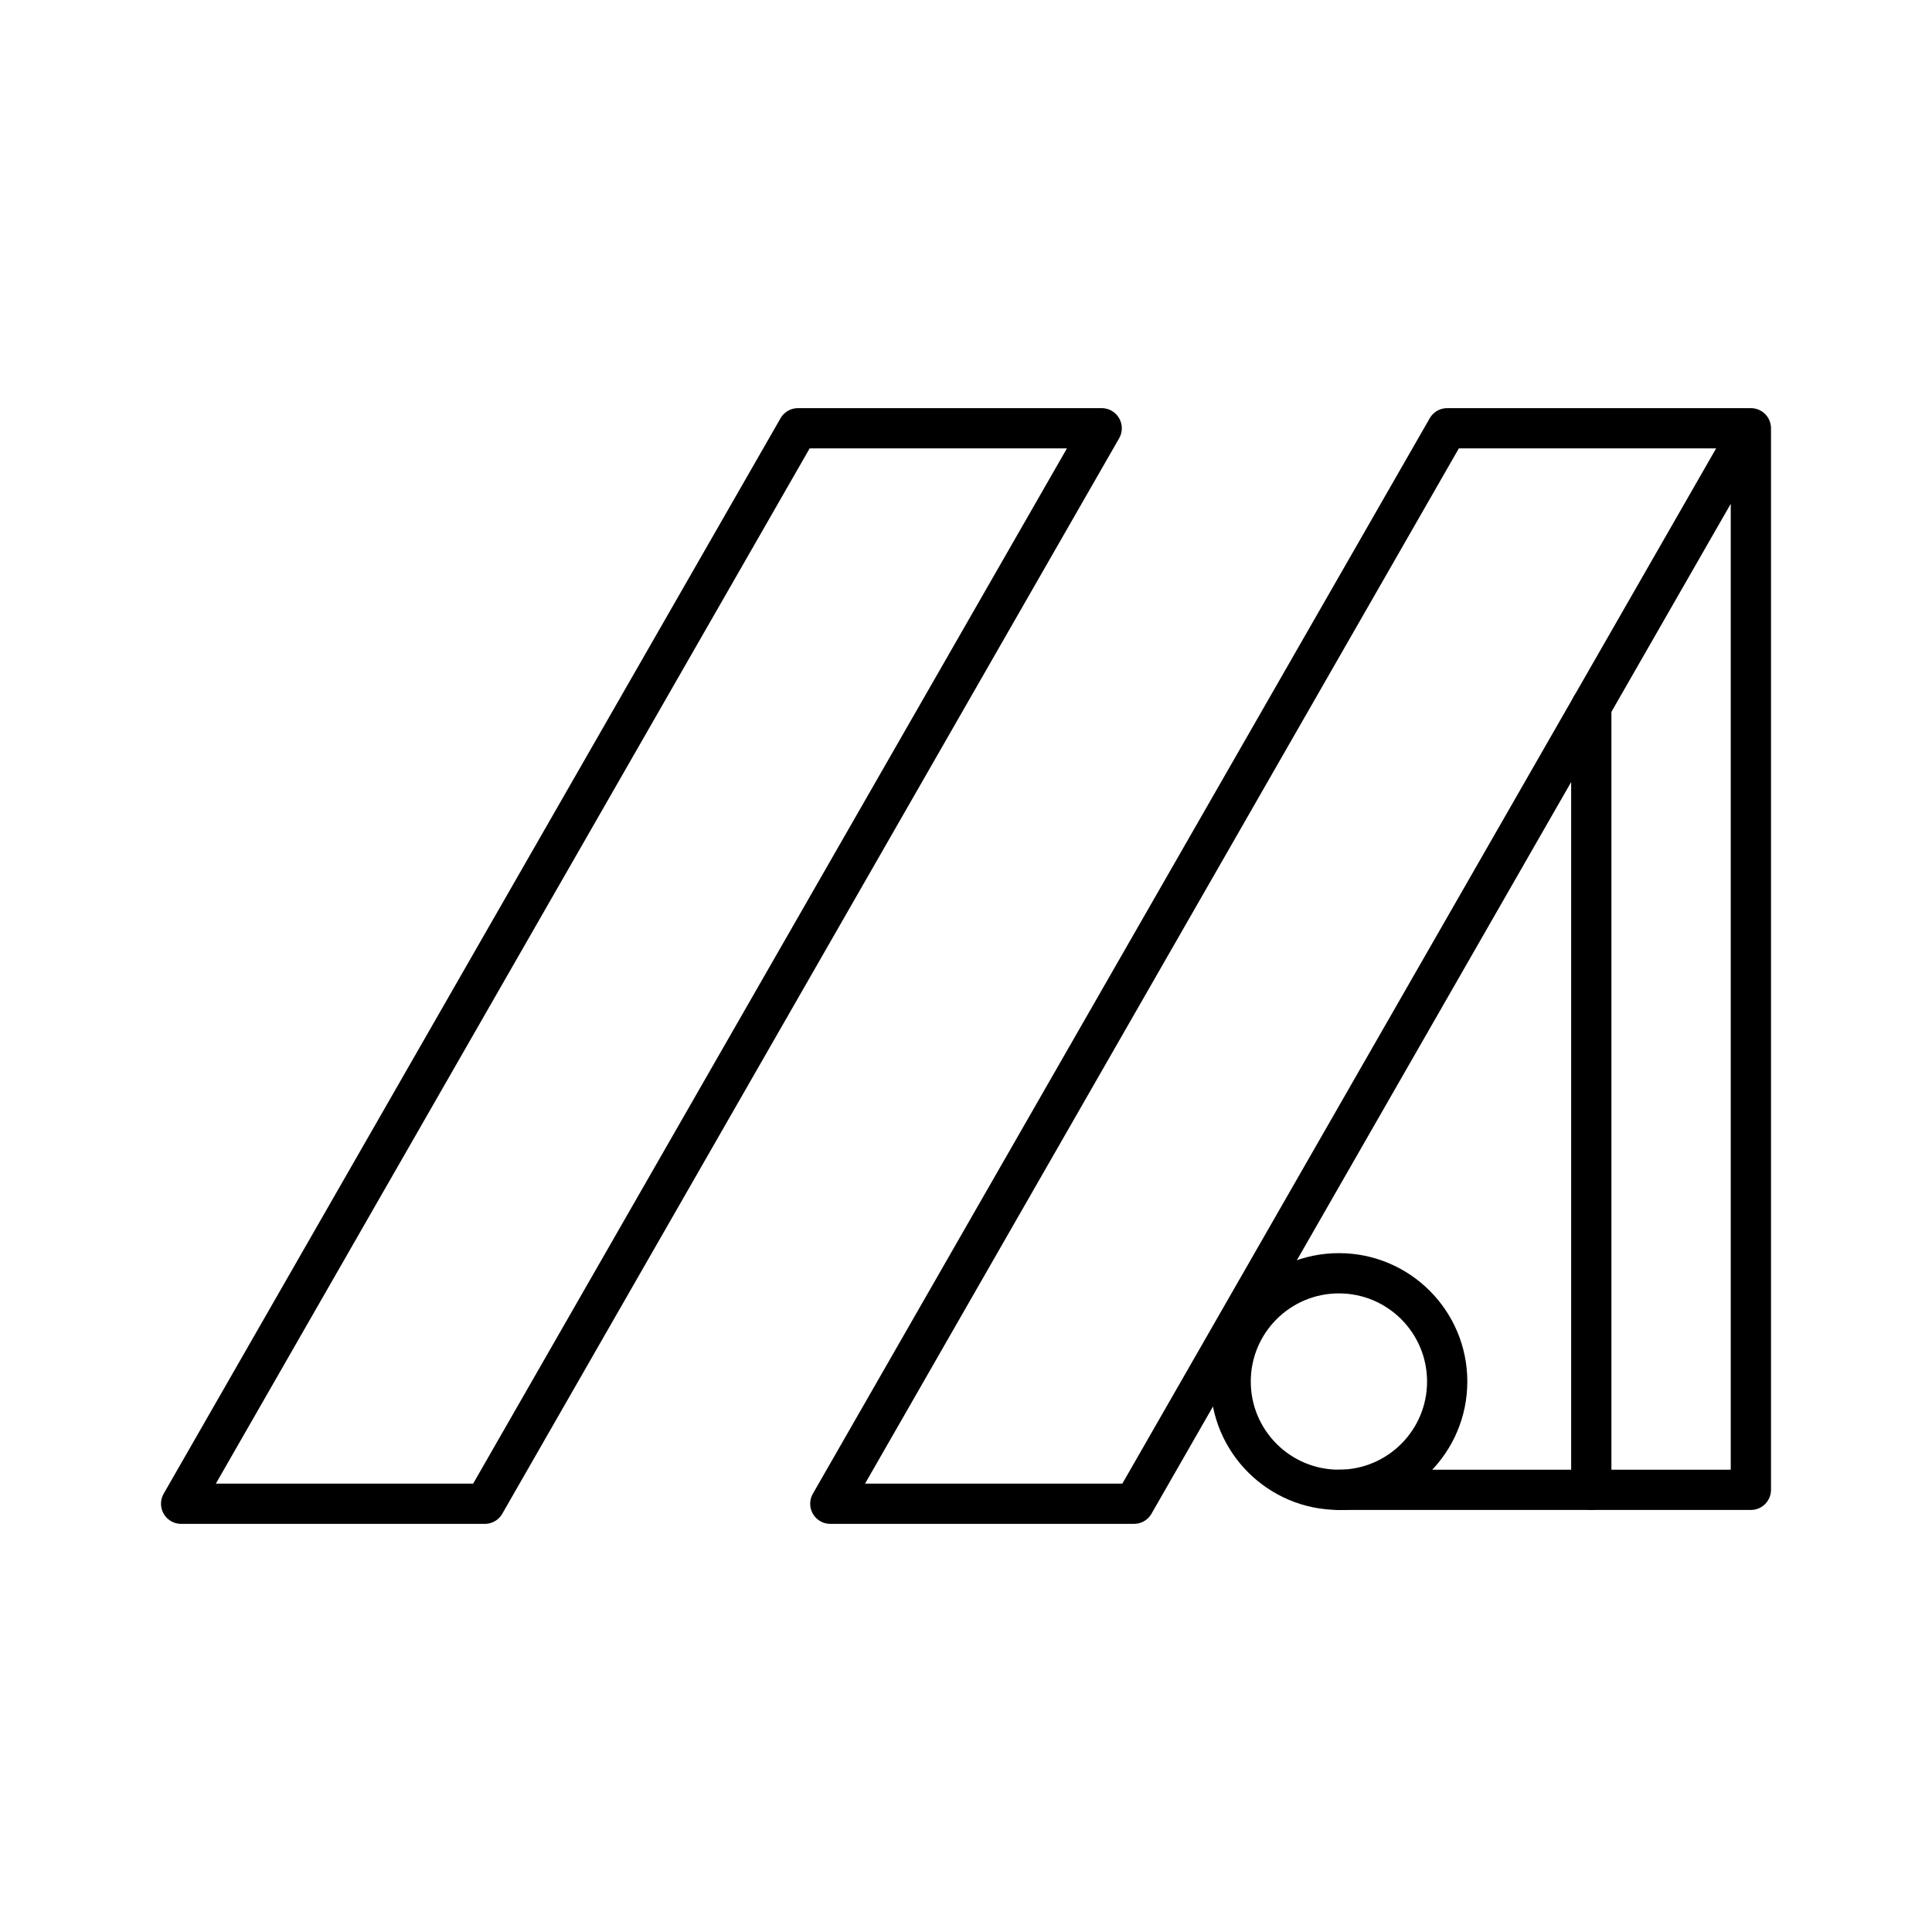 <svg xmlns="http://www.w3.org/2000/svg" width="3em" height="3em" viewBox="0 0 48 48"><path fill="none" stroke="currentColor" stroke-linecap="round" stroke-linejoin="round" d="M27.371 10.64h-7.545L4.5 37.36h7.545zm16.129 0h-7.545L20.629 37.36h7.545zm0 0v26.374H33.265"/><circle cx="33.265" cy="34.324" r="2.69" fill="none" stroke="currentColor" stroke-linecap="round" stroke-linejoin="round"/><path fill="none" stroke="currentColor" stroke-linecap="round" stroke-linejoin="round" d="M39.535 17.552v19.462"/></svg>